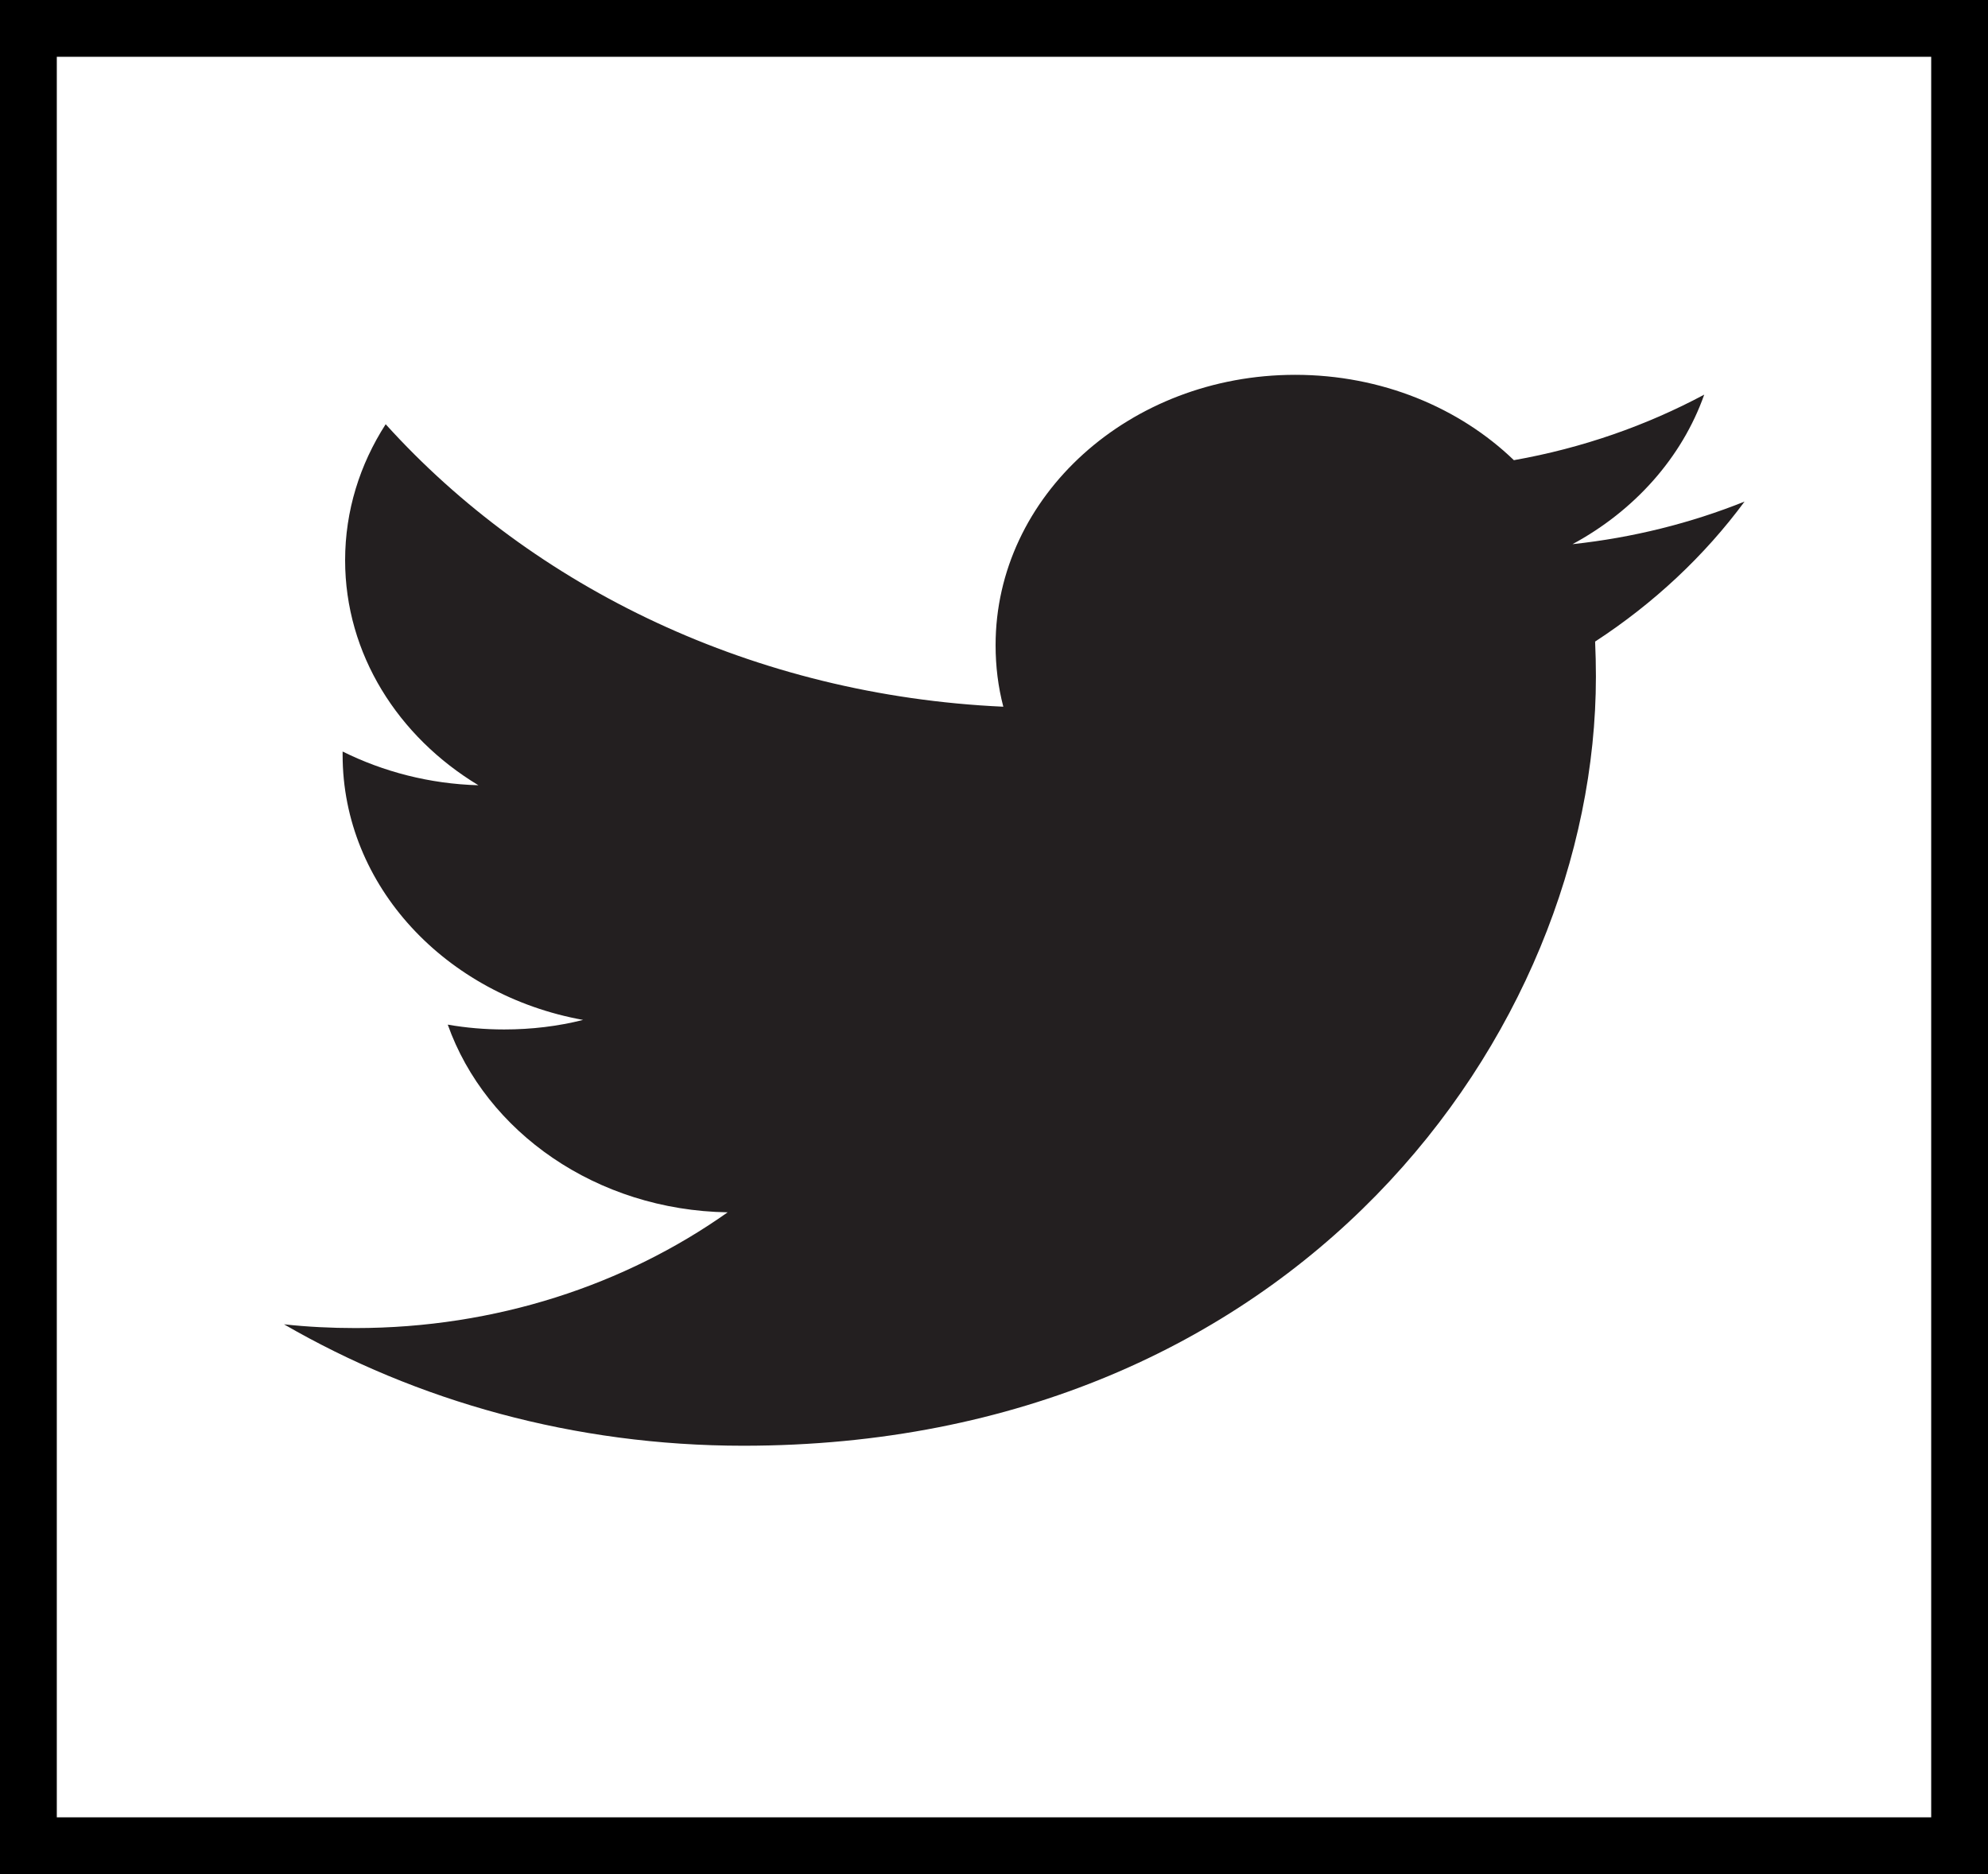 <?xml version="1.0" encoding="UTF-8"?>
<svg width="35px" height="33px" viewBox="0 0 35 33" version="1.1" xmlns="http://www.w3.org/2000/svg" xmlns:xlink="http://www.w3.org/1999/xlink">
    <rect x="0" y="0" width="35" height="33" fill="#808080" stroke="none"/>
    <!-- Generator: Sketch 51.2 (57519) - http://www.bohemiancoding.com/sketch -->
    <title>Group 7</title>
    <desc>Created with Sketch.</desc>
    <defs></defs>
    <g id="Page-1" stroke="none" stroke-width="1" fill="none" fill-rule="evenodd">
        <g id="My-Account_Account_Overview_-MPR-Desktop" transform="translate(-1170, -1094)">
            <g id="Group-7" transform="translate(1170, 1094)">
                <rect id="Rectangle-6-Copy-2" stroke="#000000" fill="#FFFFFF" x="0.5" y="0.5" width="34" height="32"></rect>
                <path d="M30.714,8.832 C29.769,9.211 28.751,9.467 27.685,9.582 C28.775,8.993 29.611,8.06 30.004,6.949 C28.984,7.494 27.857,7.89 26.653,8.103 C25.693,7.178 24.321,6.6 22.802,6.6 C19.891,6.6 17.528,8.732 17.528,11.36 C17.528,11.734 17.573,12.096 17.664,12.444 C13.28,12.245 9.394,10.352 6.79,7.47 C6.336,8.175 6.076,8.993 6.076,9.865 C6.076,11.515 7.007,12.973 8.423,13.827 C7.559,13.803 6.745,13.587 6.032,13.233 L6.032,13.292 C6.032,15.599 7.85,17.523 10.266,17.959 C9.823,18.071 9.357,18.127 8.875,18.127 C8.535,18.127 8.204,18.098 7.883,18.042 C8.554,19.933 10.502,21.31 12.811,21.347 C11.005,22.624 8.73,23.385 6.259,23.385 C5.833,23.385 5.412,23.364 5,23.319 C7.335,24.669 10.108,25.457 13.087,25.457 C22.792,25.457 28.097,18.204 28.097,11.913 C28.097,11.706 28.092,11.5 28.083,11.297 C29.114,10.625 30.009,9.787 30.714,8.832" id="01-Twitter" fill="#231F20"></path>
            </g>
        </g>
    </g>
</svg>